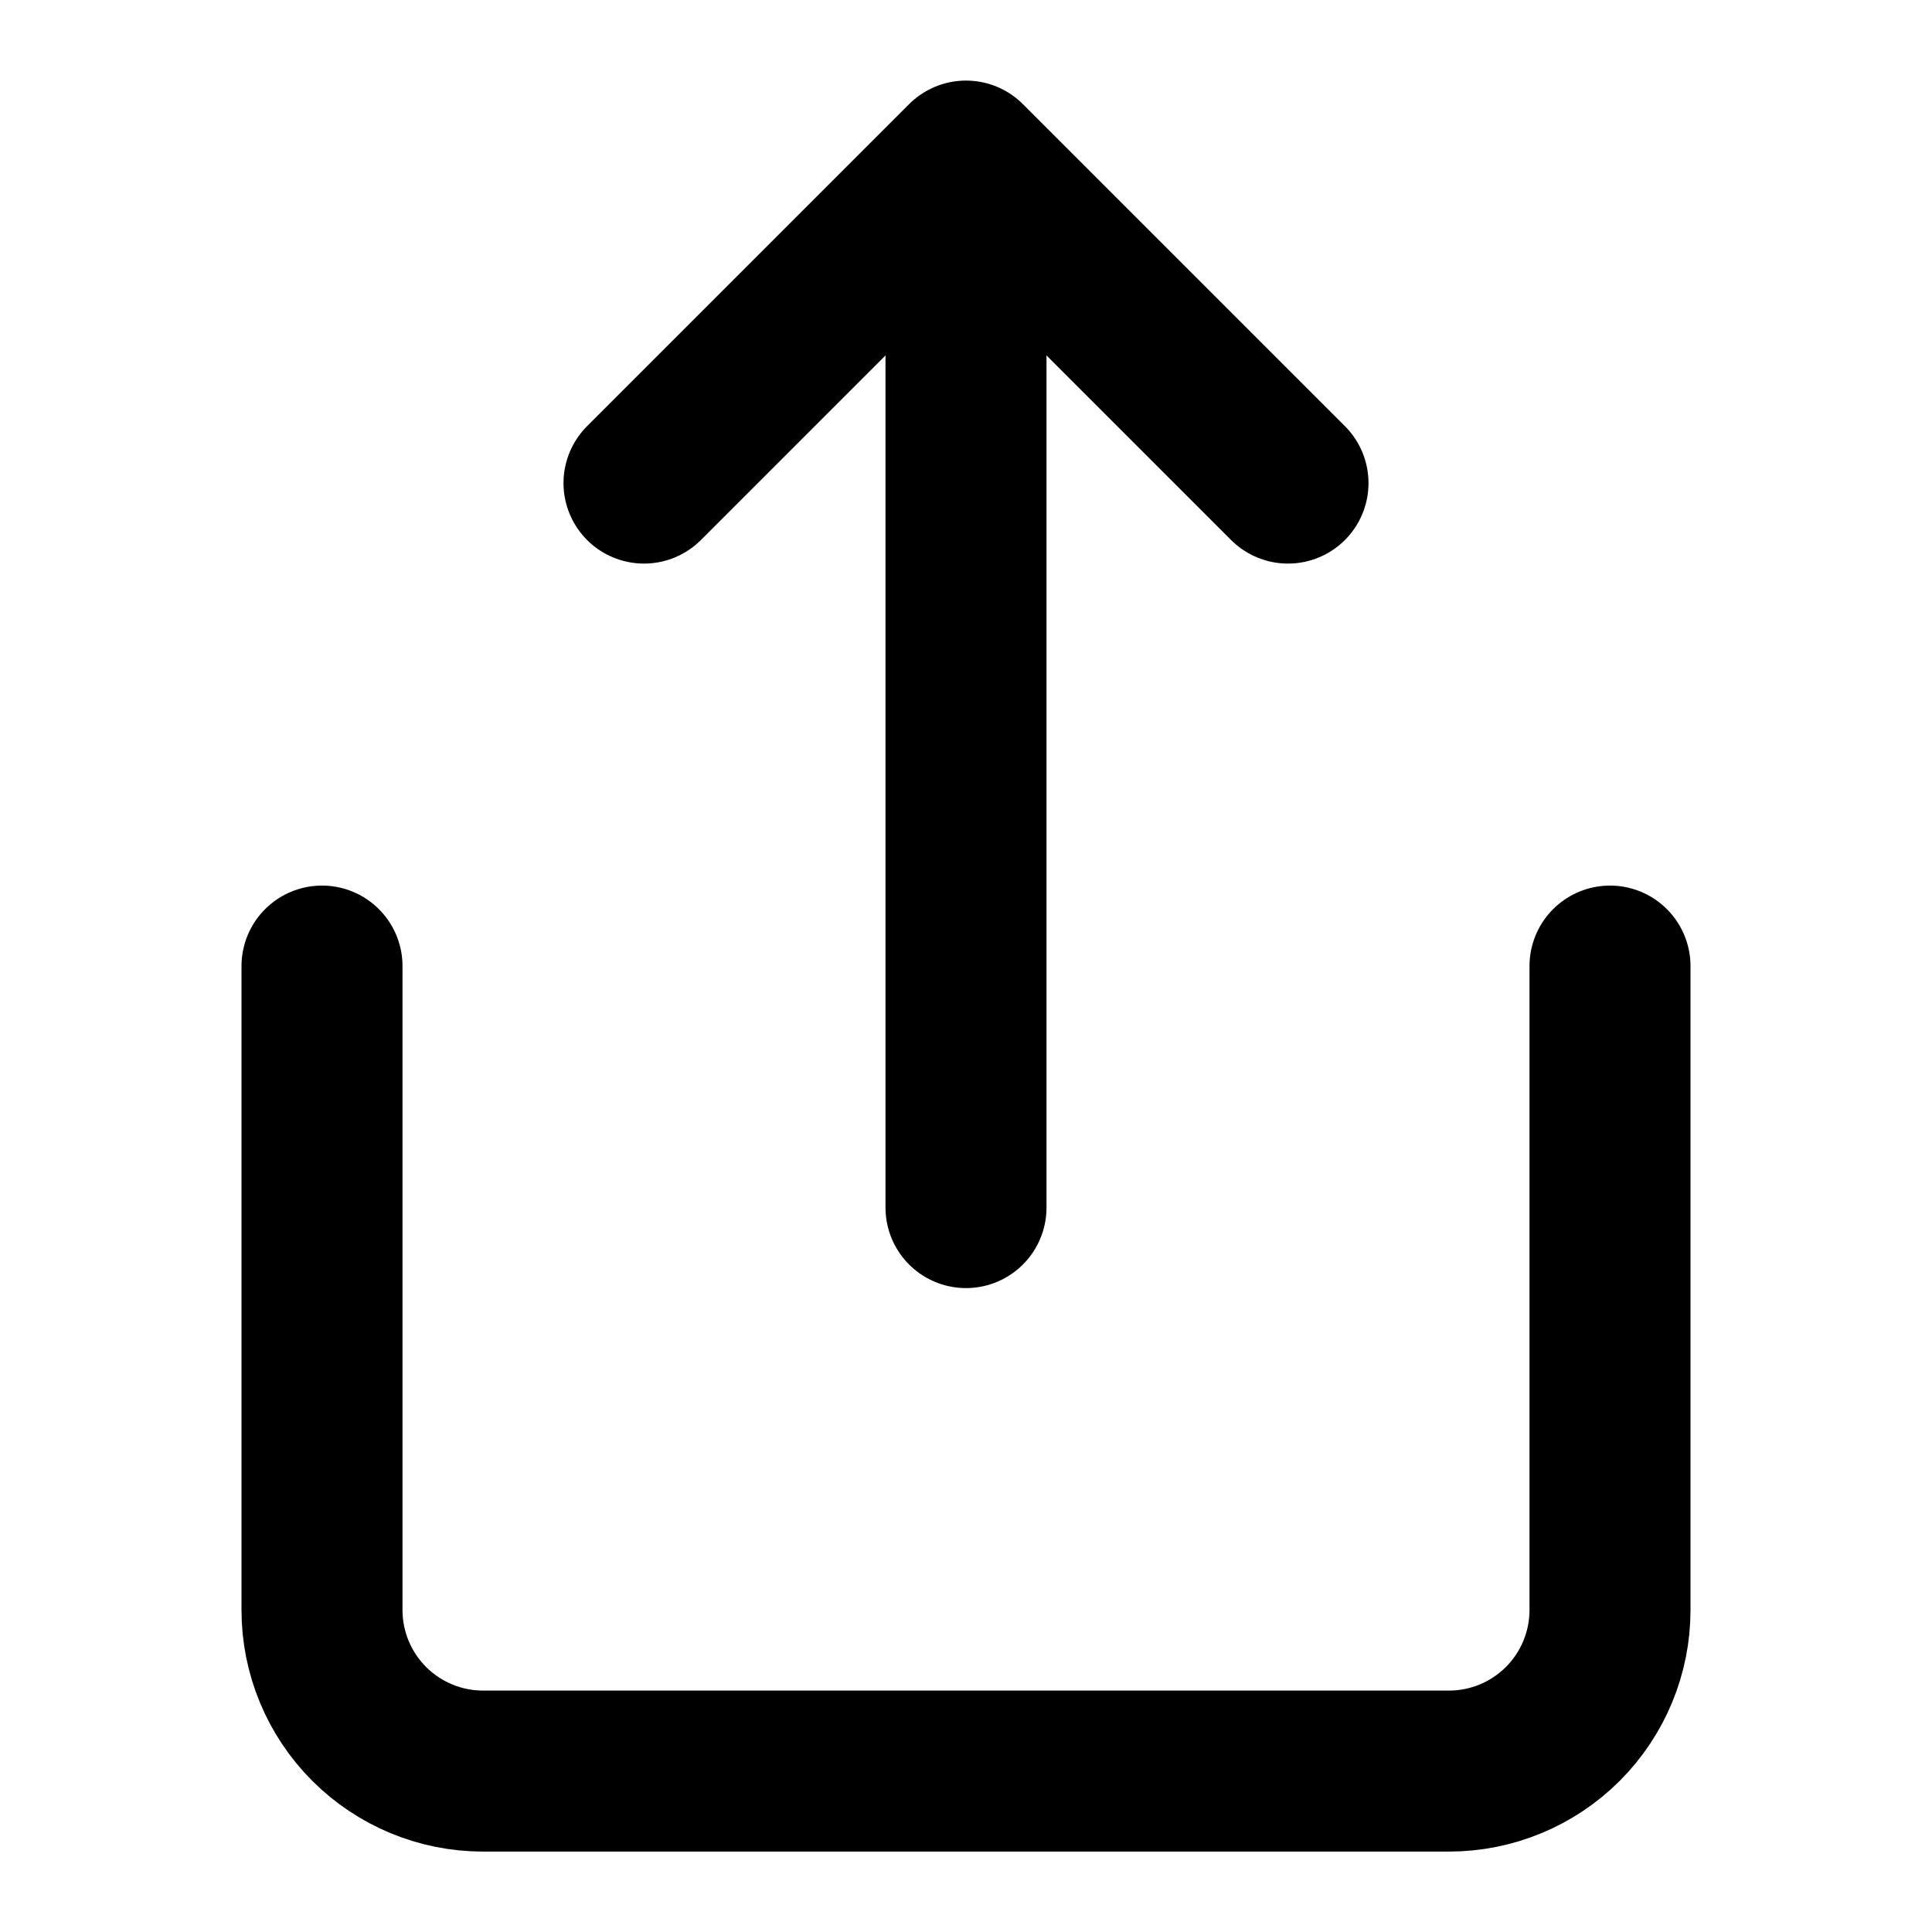 <svg width="24" height="24" viewBox="0 0 24 24" fill="none" xmlns="http://www.w3.org/2000/svg">
<path d="M4 12.001V20.001C4 20.531 4.211 21.04 4.586 21.415C4.961 21.79 5.47 22.001 6 22.001H18C18.53 22.001 19.039 21.79 19.414 21.415C19.789 21.04 20 20.531 20 20.001V12.001" stroke="currentColor" stroke-width="2" stroke-linecap="round" stroke-linejoin="round"/>
<path d="M16 6.001L12 2.001L8 6.001" stroke="currentColor" stroke-width="2" stroke-linecap="round" stroke-linejoin="round"/>
<path d="M12 3.001V15.001" stroke="currentColor" stroke-width="2" stroke-linecap="round" stroke-linejoin="round"/>
</svg>
